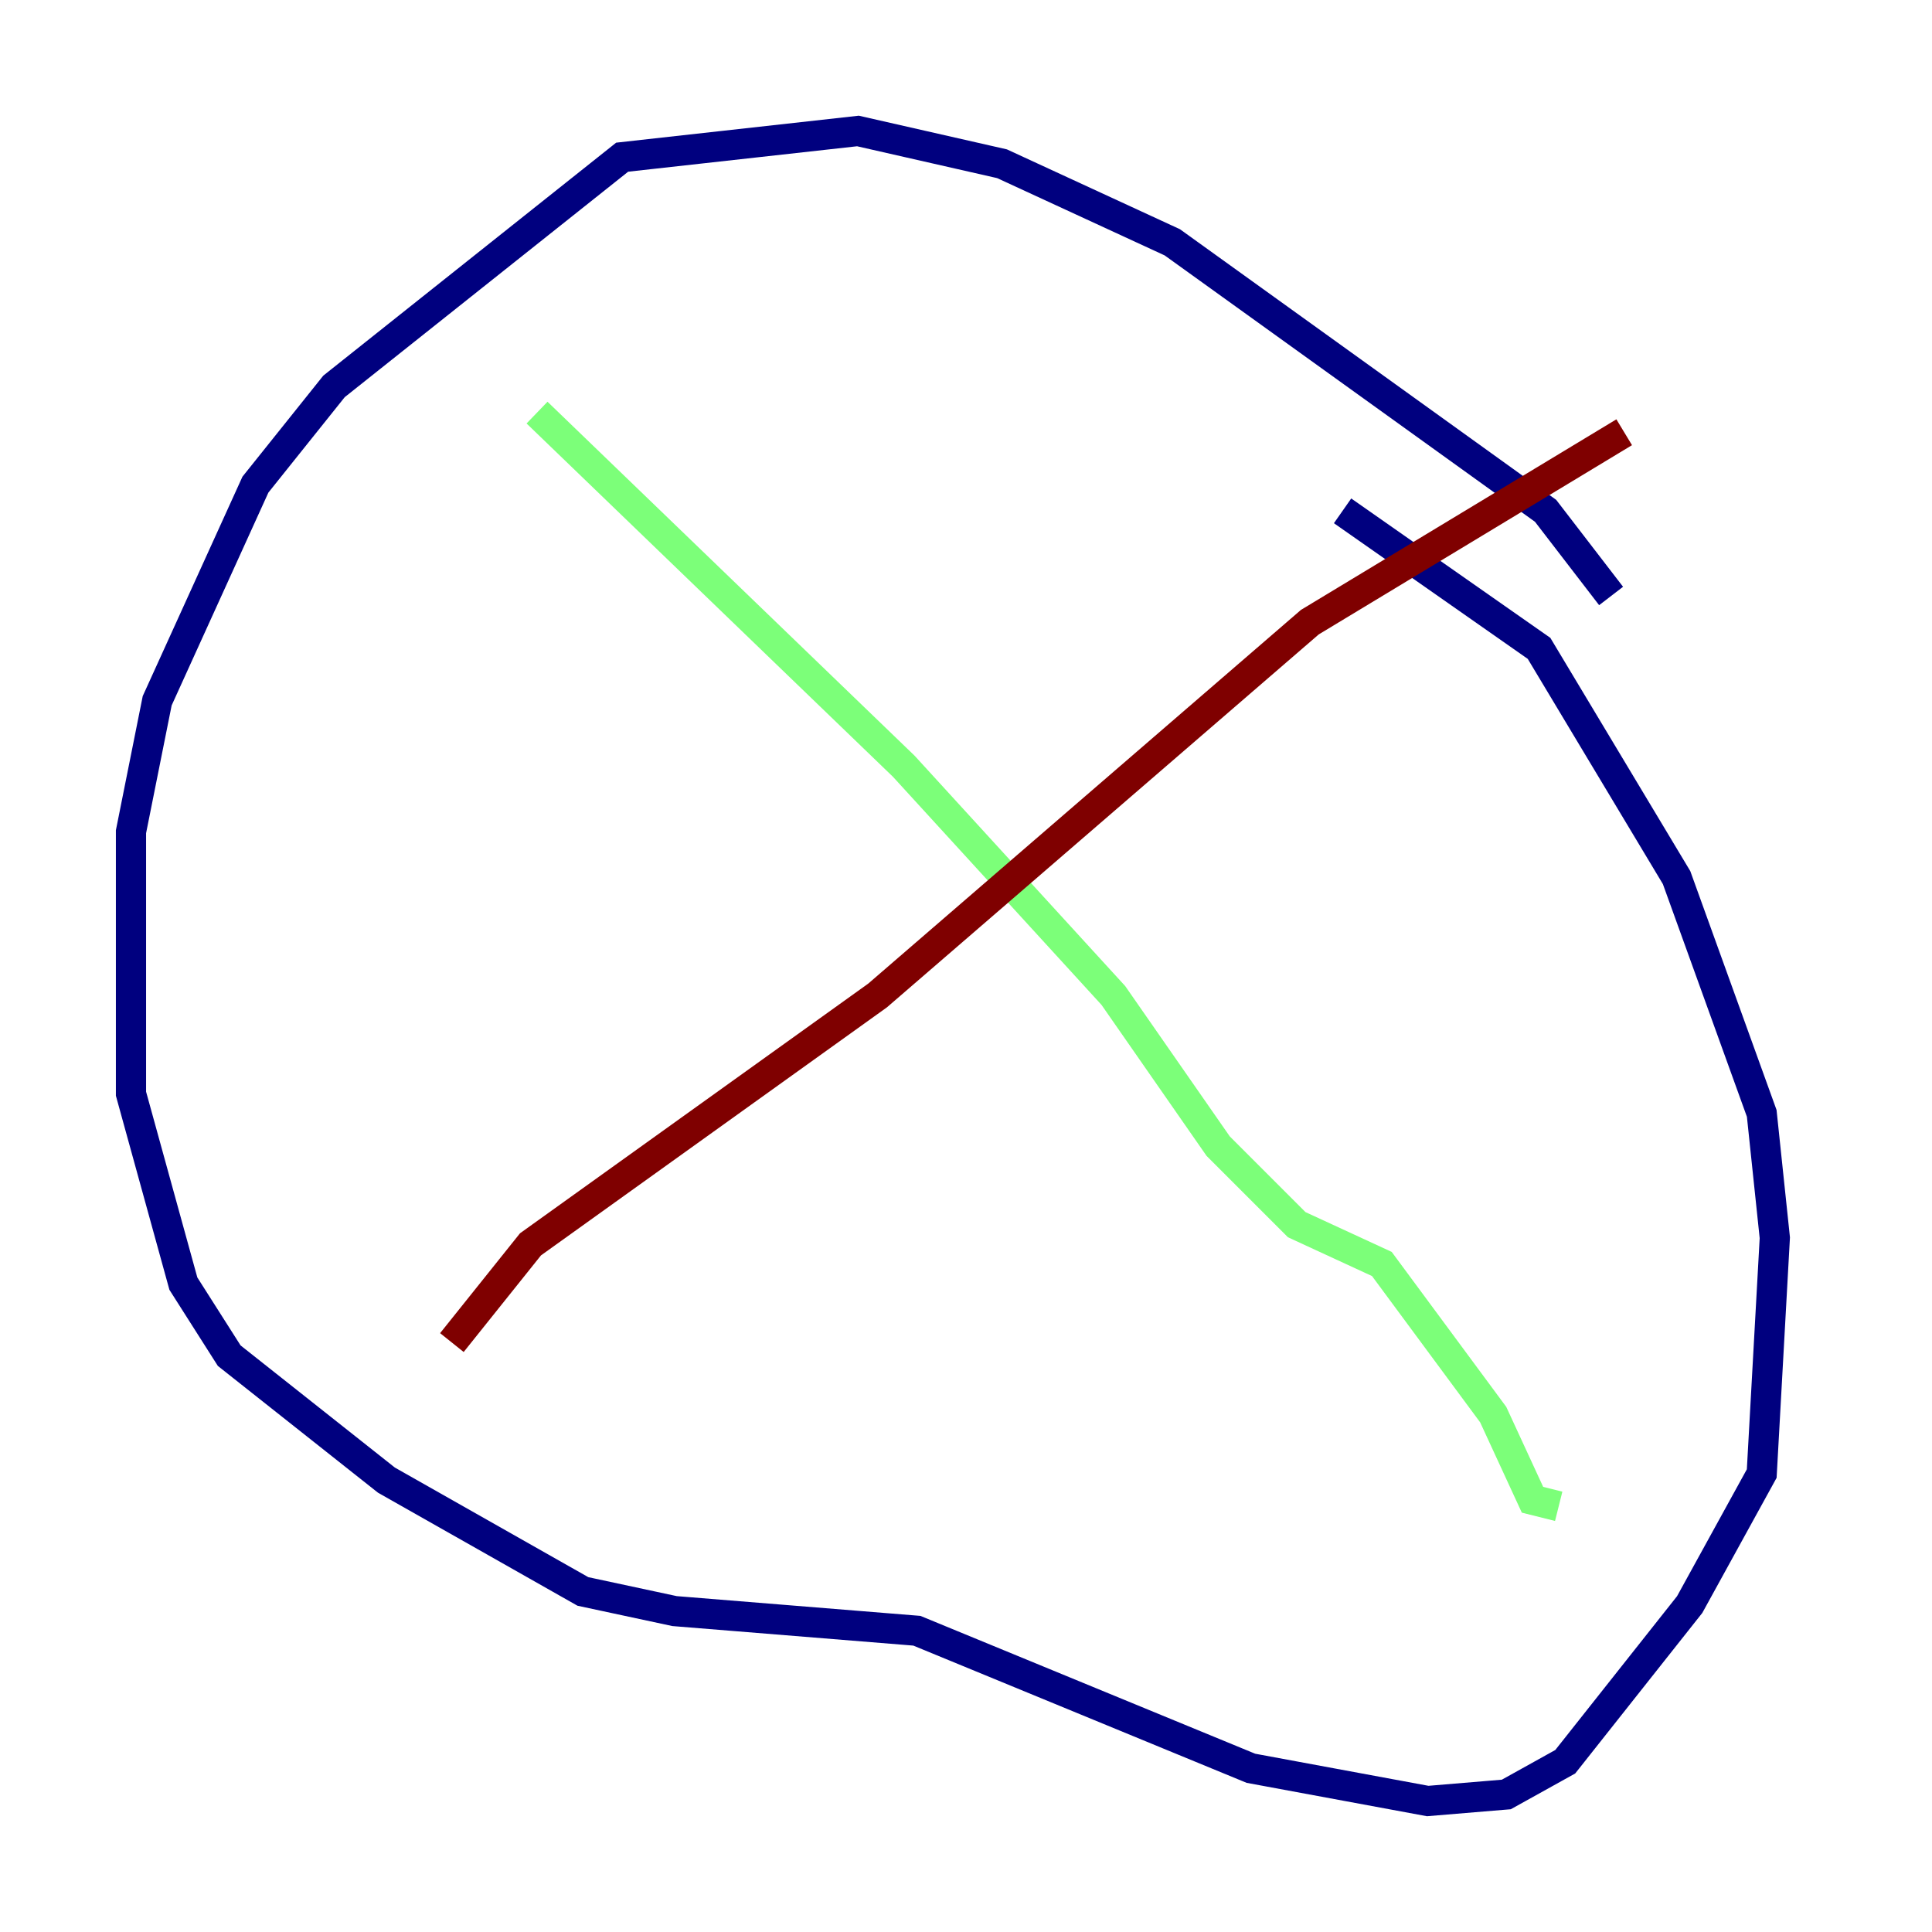 <?xml version="1.0" encoding="utf-8" ?>
<svg baseProfile="tiny" height="128" version="1.2" viewBox="0,0,128,128" width="128" xmlns="http://www.w3.org/2000/svg" xmlns:ev="http://www.w3.org/2001/xml-events" xmlns:xlink="http://www.w3.org/1999/xlink"><defs /><polyline fill="none" points="106.739,39.485 102.4,33.844 77.668,16.054 66.386,10.848 56.841,8.678 41.22,10.414 22.129,25.6 16.922,32.108 10.414,46.427 8.678,55.105 8.678,72.461 12.149,85.044 15.186,89.817 25.6,98.061 38.617,105.437 44.691,106.739 60.746,108.041 82.875,117.153 94.59,119.322 99.797,118.888 103.702,116.719 111.946,106.305 116.719,97.627 117.586,82.007 116.719,73.763 111.078,58.142 101.966,42.956 88.949,33.844" stroke="#00007f" stroke-width="2" /><polyline fill="none" points="35.58,27.336 59.878,50.766 73.763,65.953 80.705,75.932 85.912,81.139 91.552,83.742 98.929,93.722 101.532,99.363 103.268,99.797" stroke="#7cff79" stroke-width="2" /><polyline fill="none" points="107.607,28.637 86.78,41.22 58.142,65.953 35.146,82.441 29.939,88.949" stroke="#7f0000" stroke-width="2" /></svg>